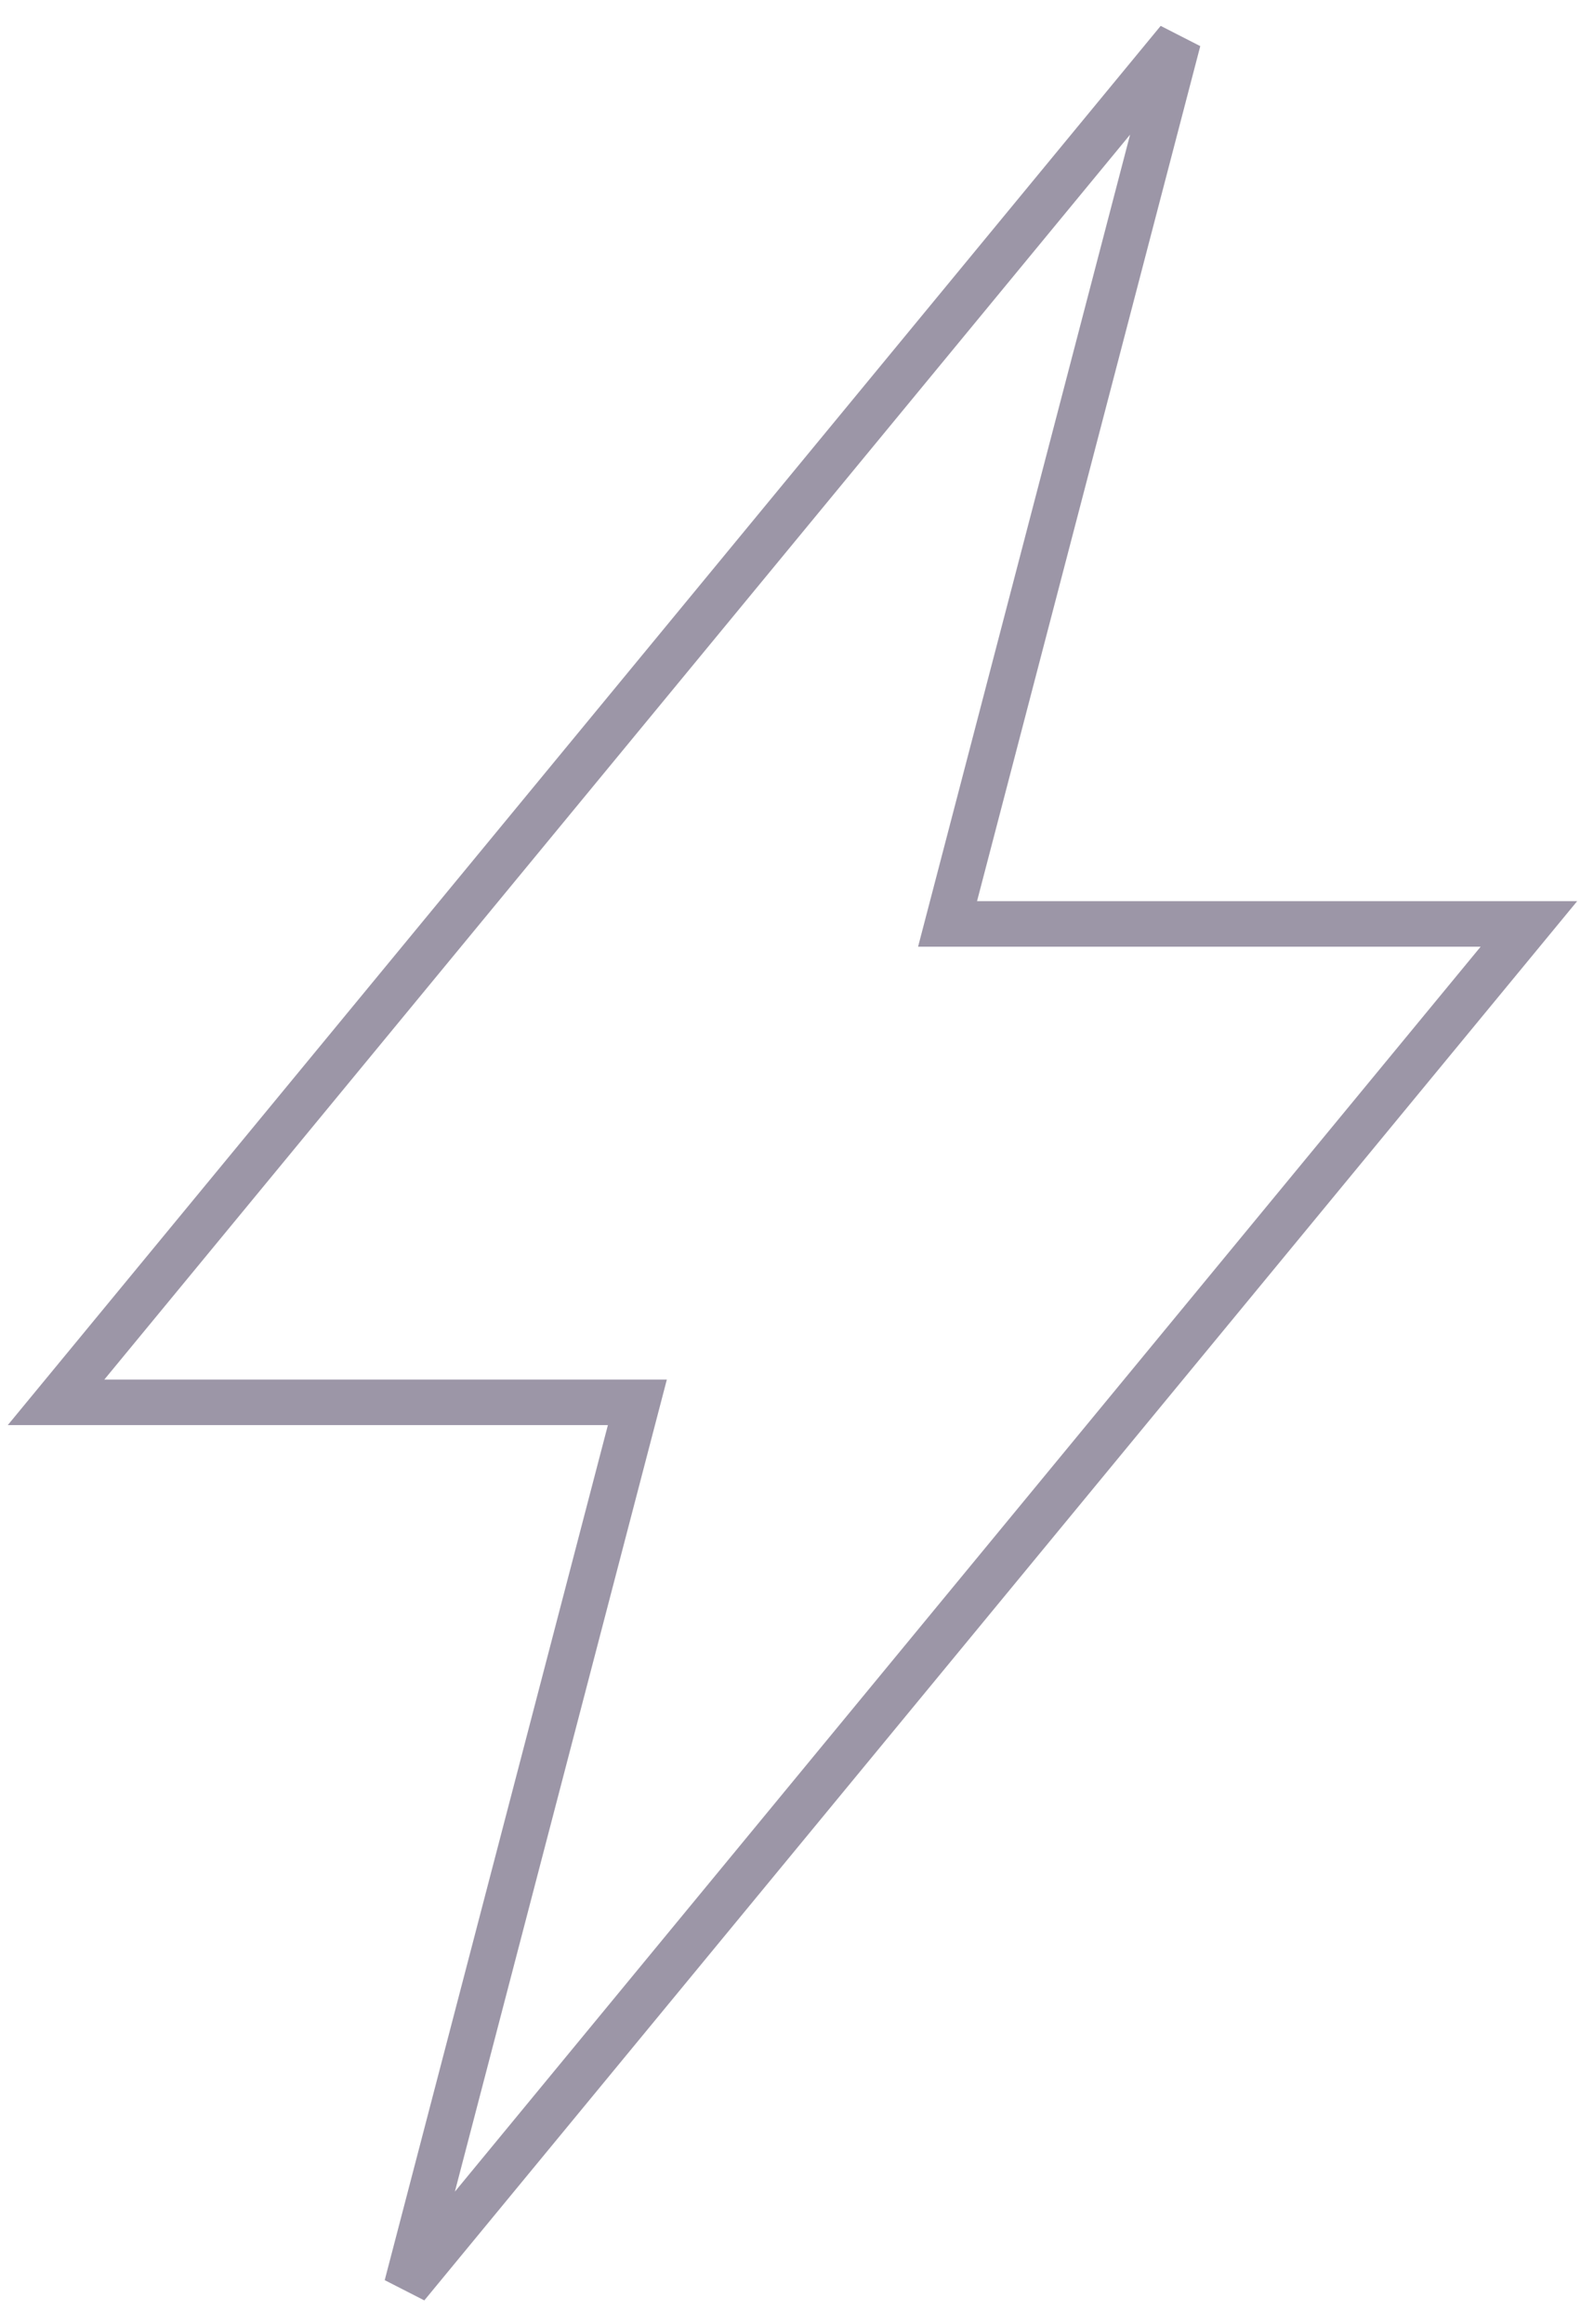<?xml version="1.0" encoding="UTF-8"?>
<svg width="35px" height="51px" viewBox="0 0 35 51" version="1.1" xmlns="http://www.w3.org/2000/svg" xmlns:xlink="http://www.w3.org/1999/xlink">
    <!-- Generator: Sketch 47 (45396) - http://www.bohemiancoding.com/sketch -->
    <title>turnaround</title>
    <desc>Created with Sketch.</desc>
    <defs></defs>
    <g id="Page-1" stroke="none" stroke-width="1" fill="none" fill-rule="evenodd" opacity="0.5">
        <g id="ComplyAPI" transform="translate(-1188, -330)" stroke="#3A2E50">
            <polygon id="turnaround" points="1221.571 350.276 1208.806 350.276 1213.871 330.886 1189.231 360.775 1201.995 360.775 1196.931 380.166"></polygon>
        </g>
    </g>
</svg>